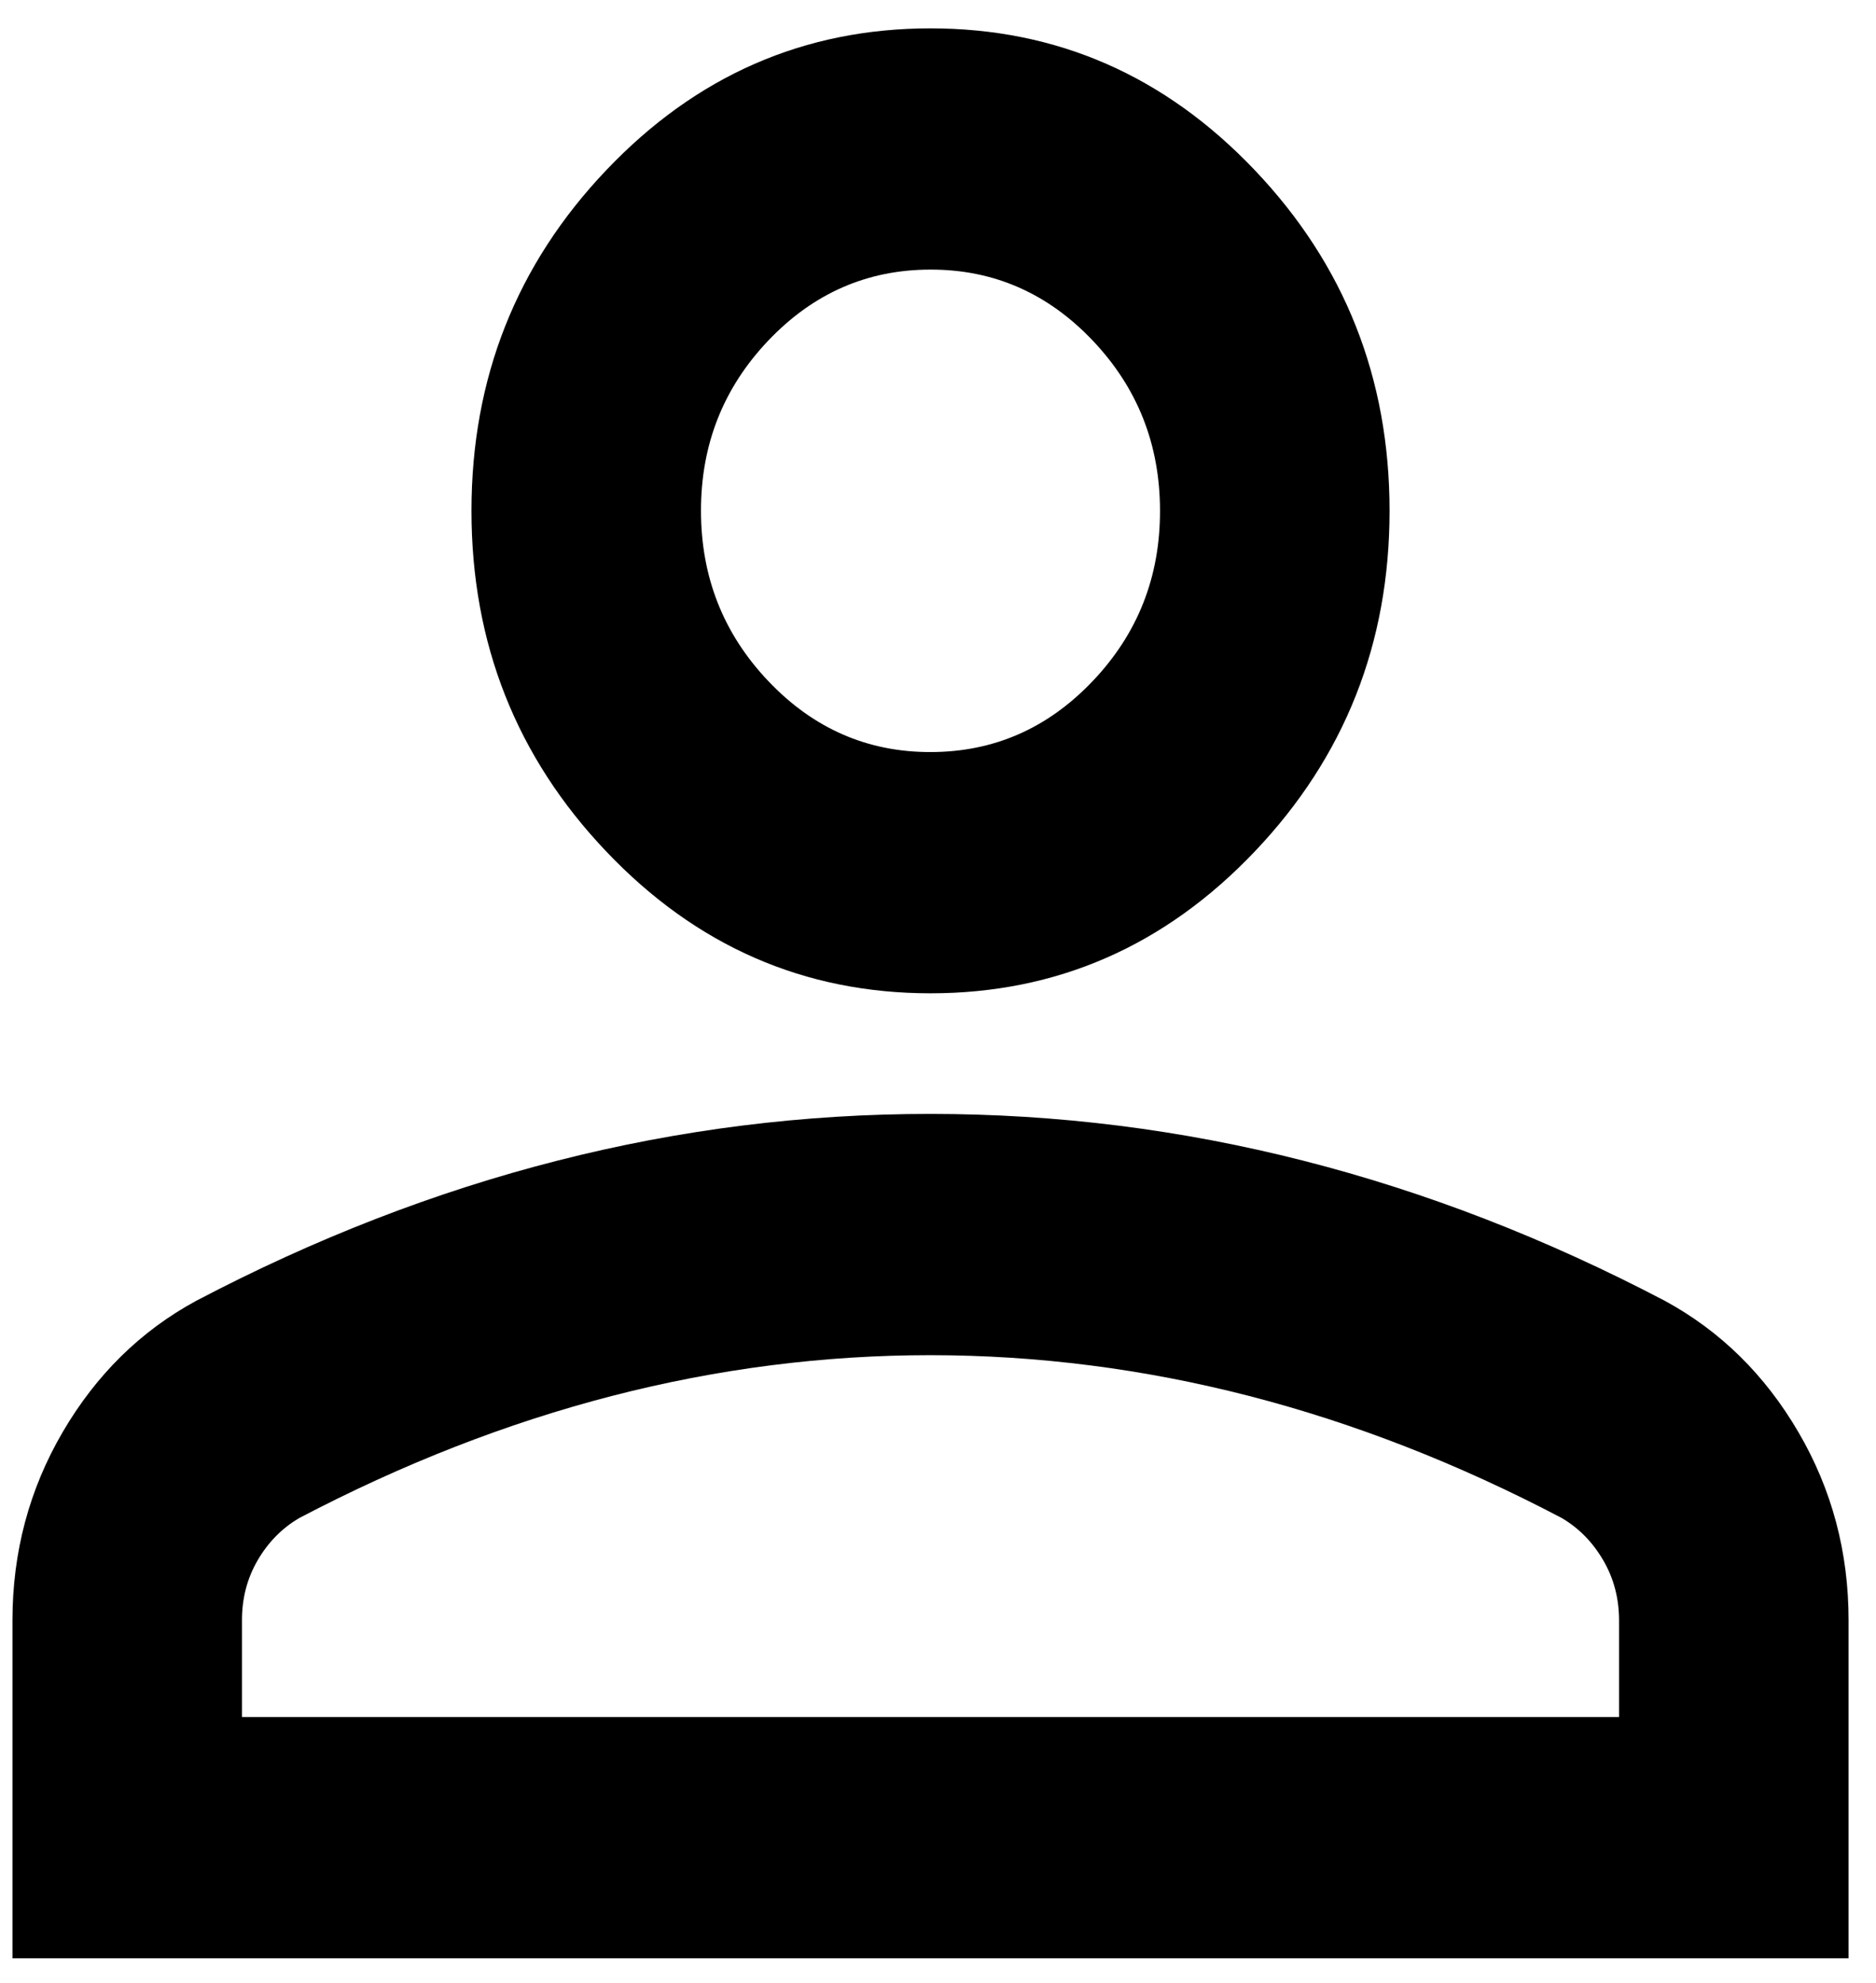 <svg width="53" height="56" viewBox="0 0 53 56" fill="none" xmlns="http://www.w3.org/2000/svg">
<path d="M26.288 28.056C22.722 28.056 19.669 26.722 17.13 24.053C14.59 21.384 13.32 18.176 13.32 14.428C13.32 10.681 14.59 7.473 17.13 4.804C19.669 2.135 22.722 0.801 26.288 0.801C29.855 0.801 32.907 2.135 35.447 4.804C37.987 7.473 39.257 10.681 39.257 14.428C39.257 18.176 37.987 21.384 35.447 24.053C32.907 26.722 29.855 28.056 26.288 28.056ZM0.352 55.312V45.772C0.352 43.842 0.825 42.067 1.772 40.447C2.719 38.828 3.974 37.593 5.539 36.744C8.889 34.984 12.293 33.663 15.752 32.782C19.21 31.9 22.722 31.461 26.288 31.463C29.855 31.463 33.367 31.904 36.825 32.785C40.283 33.666 43.687 34.986 47.038 36.744C48.605 37.596 49.861 38.831 50.808 40.451C51.755 42.07 52.227 43.844 52.225 45.772V55.312H0.352ZM6.836 48.498H45.741V45.772C45.741 45.148 45.592 44.58 45.293 44.069C44.995 43.558 44.604 43.16 44.12 42.876C41.202 41.343 38.257 40.194 35.285 39.428C32.313 38.663 29.314 38.279 26.288 38.277C23.262 38.277 20.264 38.661 17.292 39.428C14.32 40.196 11.375 41.346 8.457 42.876C7.971 43.16 7.578 43.558 7.28 44.069C6.982 44.58 6.834 45.148 6.836 45.772V48.498ZM26.288 21.242C28.071 21.242 29.598 20.575 30.869 19.239C32.14 17.904 32.775 16.3 32.772 14.428C32.772 12.555 32.137 10.95 30.866 9.614C29.595 8.279 28.069 7.612 26.288 7.615C24.505 7.615 22.978 8.282 21.707 9.618C20.436 10.953 19.802 12.557 19.804 14.428C19.804 16.302 20.44 17.907 21.71 19.242C22.981 20.578 24.507 21.245 26.288 21.242Z" fill="black"/>
</svg>

